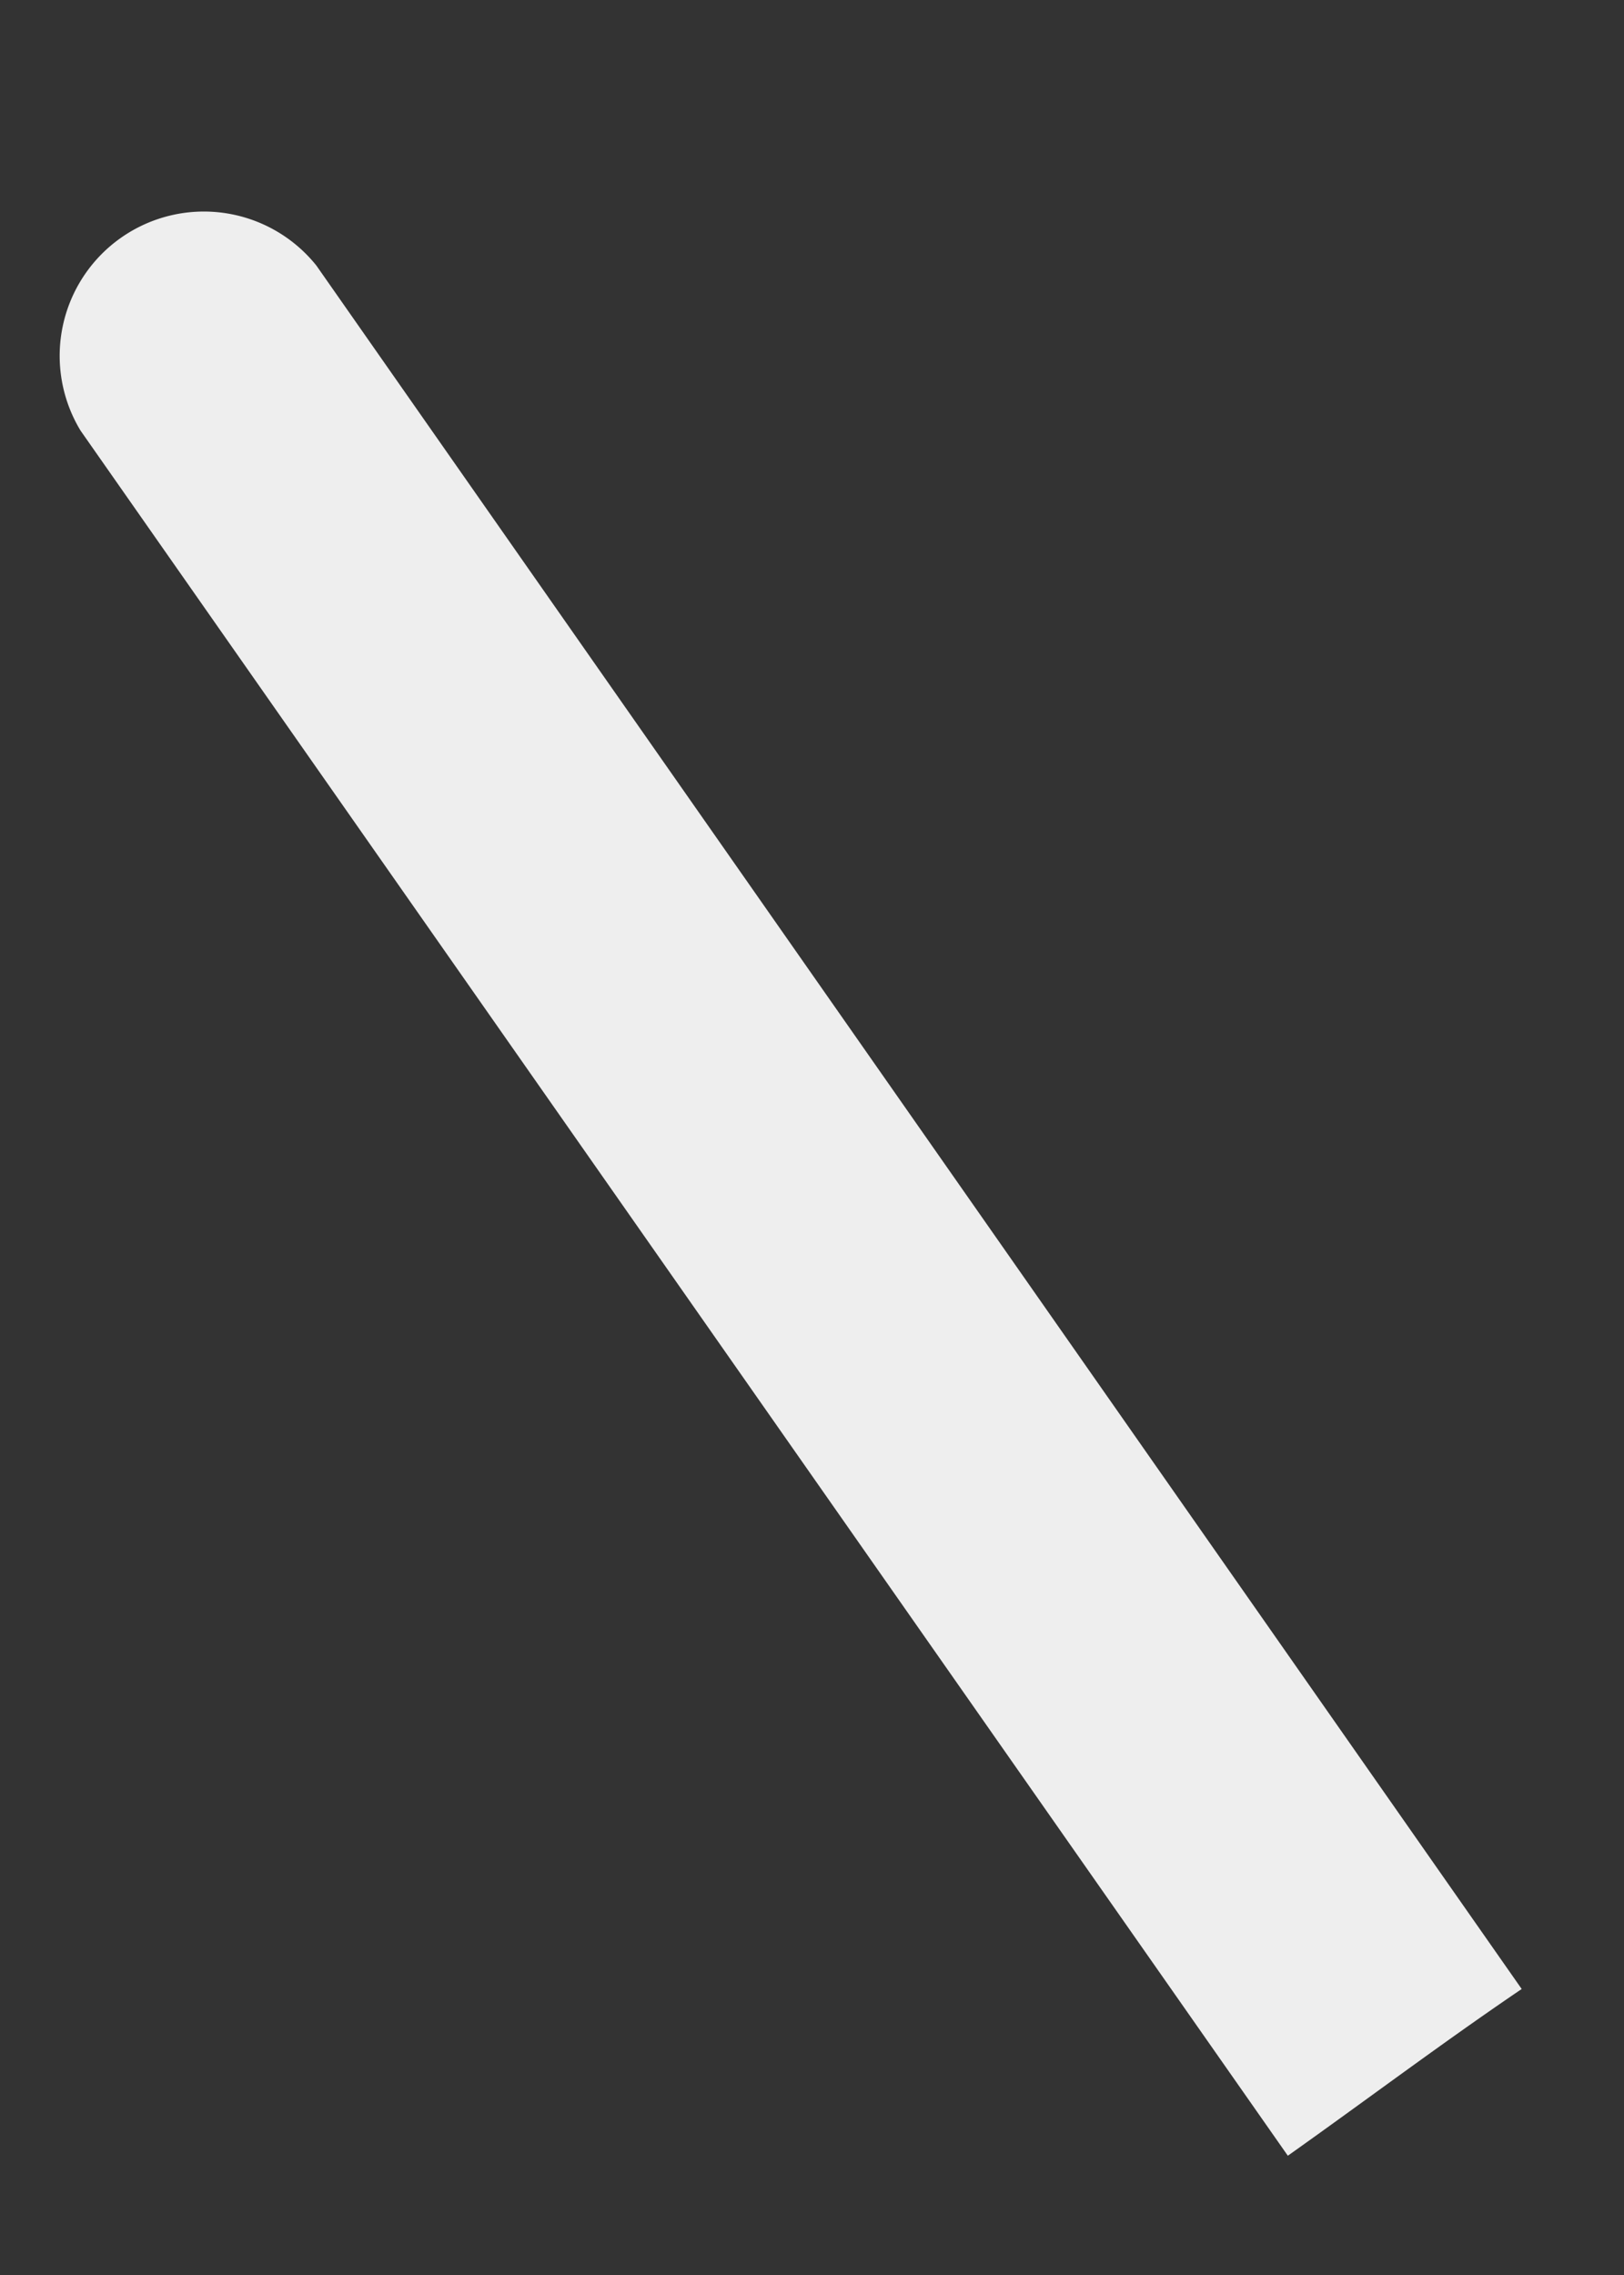 <svg width="5" height="7" fill="none" xmlns="http://www.w3.org/2000/svg"><rect width="100%" height="100%" fill="#333333" stroke="none"/><path d="M.974.817a.444.444 0 0 0-.726.508l3.717 5.308c.24-.17.475-.347.72-.513L.974.817Z" fill="#EEE"/></svg>